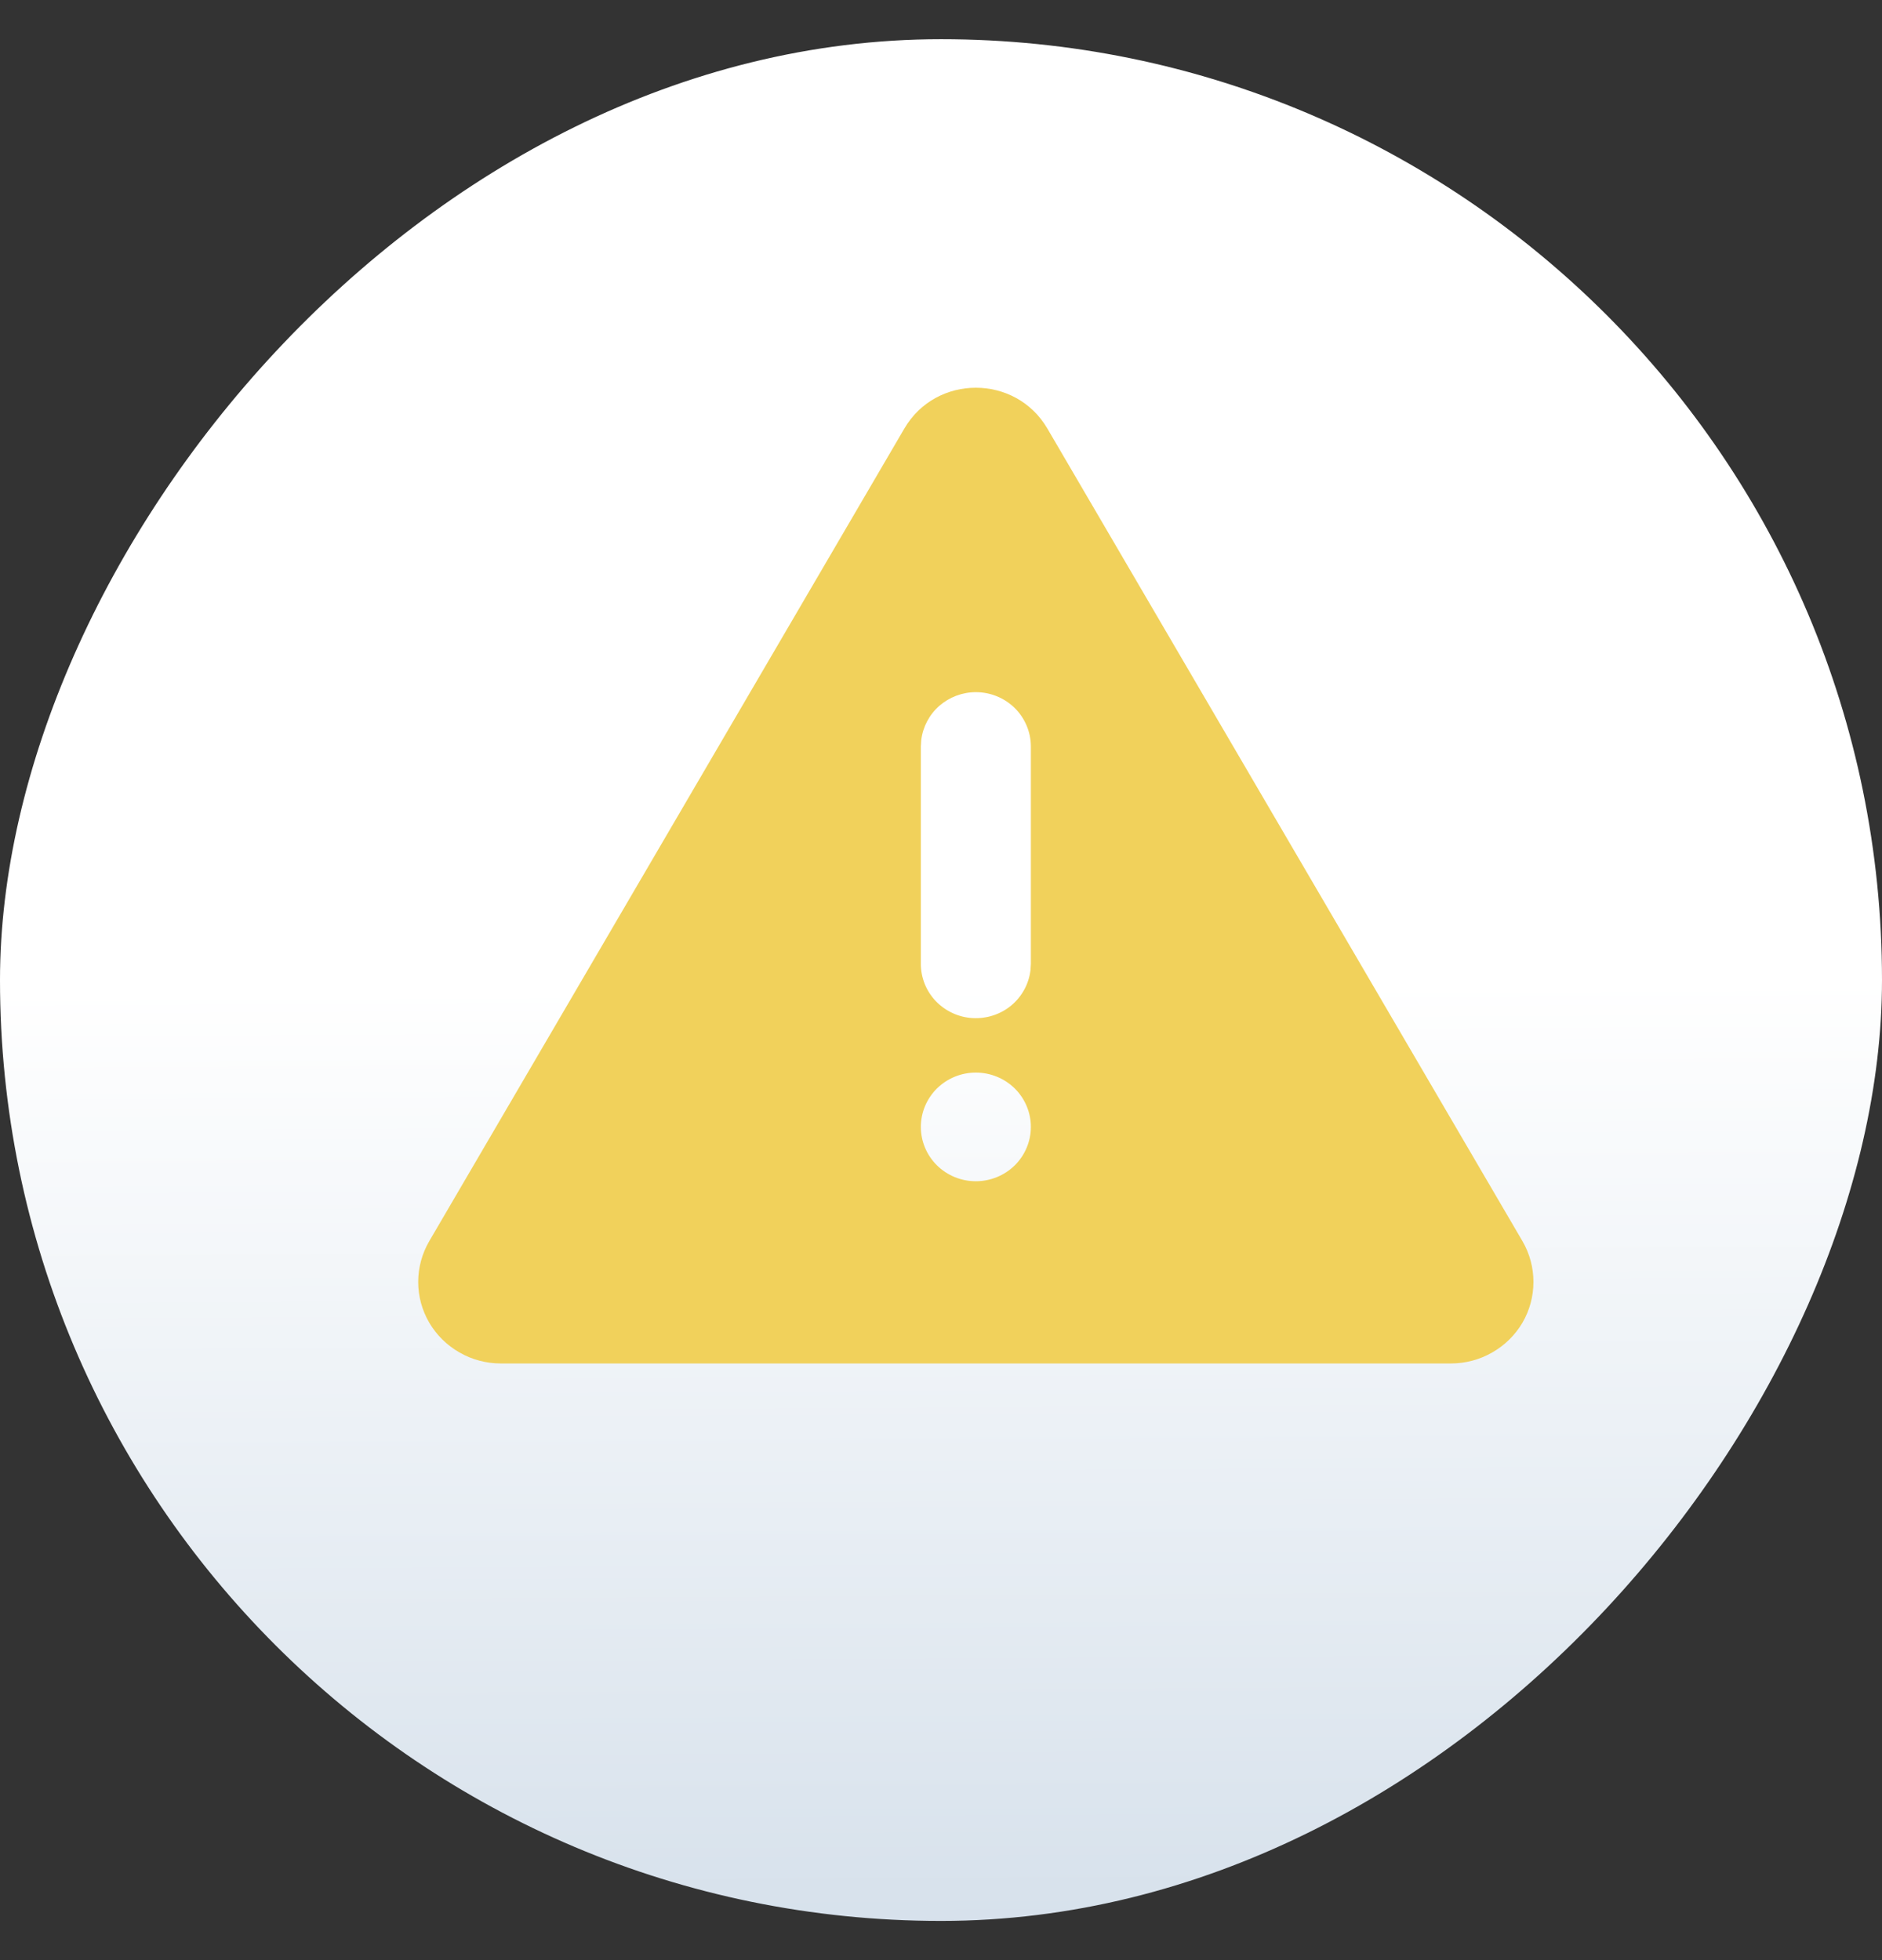 <svg width="24" height="25" viewBox="0 0 24 25" fill="none" xmlns="http://www.w3.org/2000/svg">
<rect x="0" y="0" width="24" height="25" fill="#333333" stroke="none"/>
<rect width="24" height="24" rx="12" transform="matrix(1 0 0 -1 0 24.5)" fill="url(#paint0_linear_7513_64071)"/>
<path d="M13.356 5.465L19.415 15.83C19.507 15.988 19.555 16.168 19.555 16.35C19.555 16.533 19.507 16.712 19.415 16.87C19.322 17.028 19.189 17.159 19.029 17.25C18.869 17.342 18.688 17.39 18.503 17.39H6.386C6.201 17.39 6.02 17.342 5.86 17.25C5.7 17.159 5.567 17.028 5.474 16.87C5.382 16.712 5.333 16.533 5.333 16.35C5.333 16.168 5.382 15.988 5.474 15.83L11.533 5.465C11.938 4.772 12.95 4.772 13.356 5.465ZM12.444 13.68C12.258 13.68 12.08 13.753 11.948 13.883C11.817 14.013 11.743 14.189 11.743 14.373C11.743 14.557 11.817 14.733 11.948 14.863C12.08 14.993 12.258 15.066 12.444 15.066C12.63 15.066 12.809 14.993 12.941 14.863C13.072 14.733 13.146 14.557 13.146 14.373C13.146 14.189 13.072 14.013 12.941 13.883C12.809 13.753 12.63 13.68 12.444 13.68ZM12.444 8.828C12.273 8.828 12.107 8.891 11.978 9.003C11.85 9.116 11.768 9.272 11.748 9.44L11.743 9.521V12.294C11.743 12.47 11.811 12.64 11.934 12.769C12.057 12.897 12.225 12.975 12.403 12.985C12.582 12.995 12.758 12.938 12.895 12.825C13.032 12.711 13.12 12.55 13.141 12.375L13.146 12.294V9.521C13.146 9.338 13.072 9.161 12.941 9.031C12.809 8.901 12.63 8.828 12.444 8.828Z" fill="#F1D15B"/>
<defs>
<linearGradient id="paint0_linear_7513_64071" x1="19.977" y1="38.075" x2="20.214" y2="-3.999" gradientUnits="userSpaceOnUse">
<stop offset="0.62" stop-color="white"/>
<stop offset="1" stop-color="#C9D7E5"/>
</linearGradient>
</defs>
</svg>
